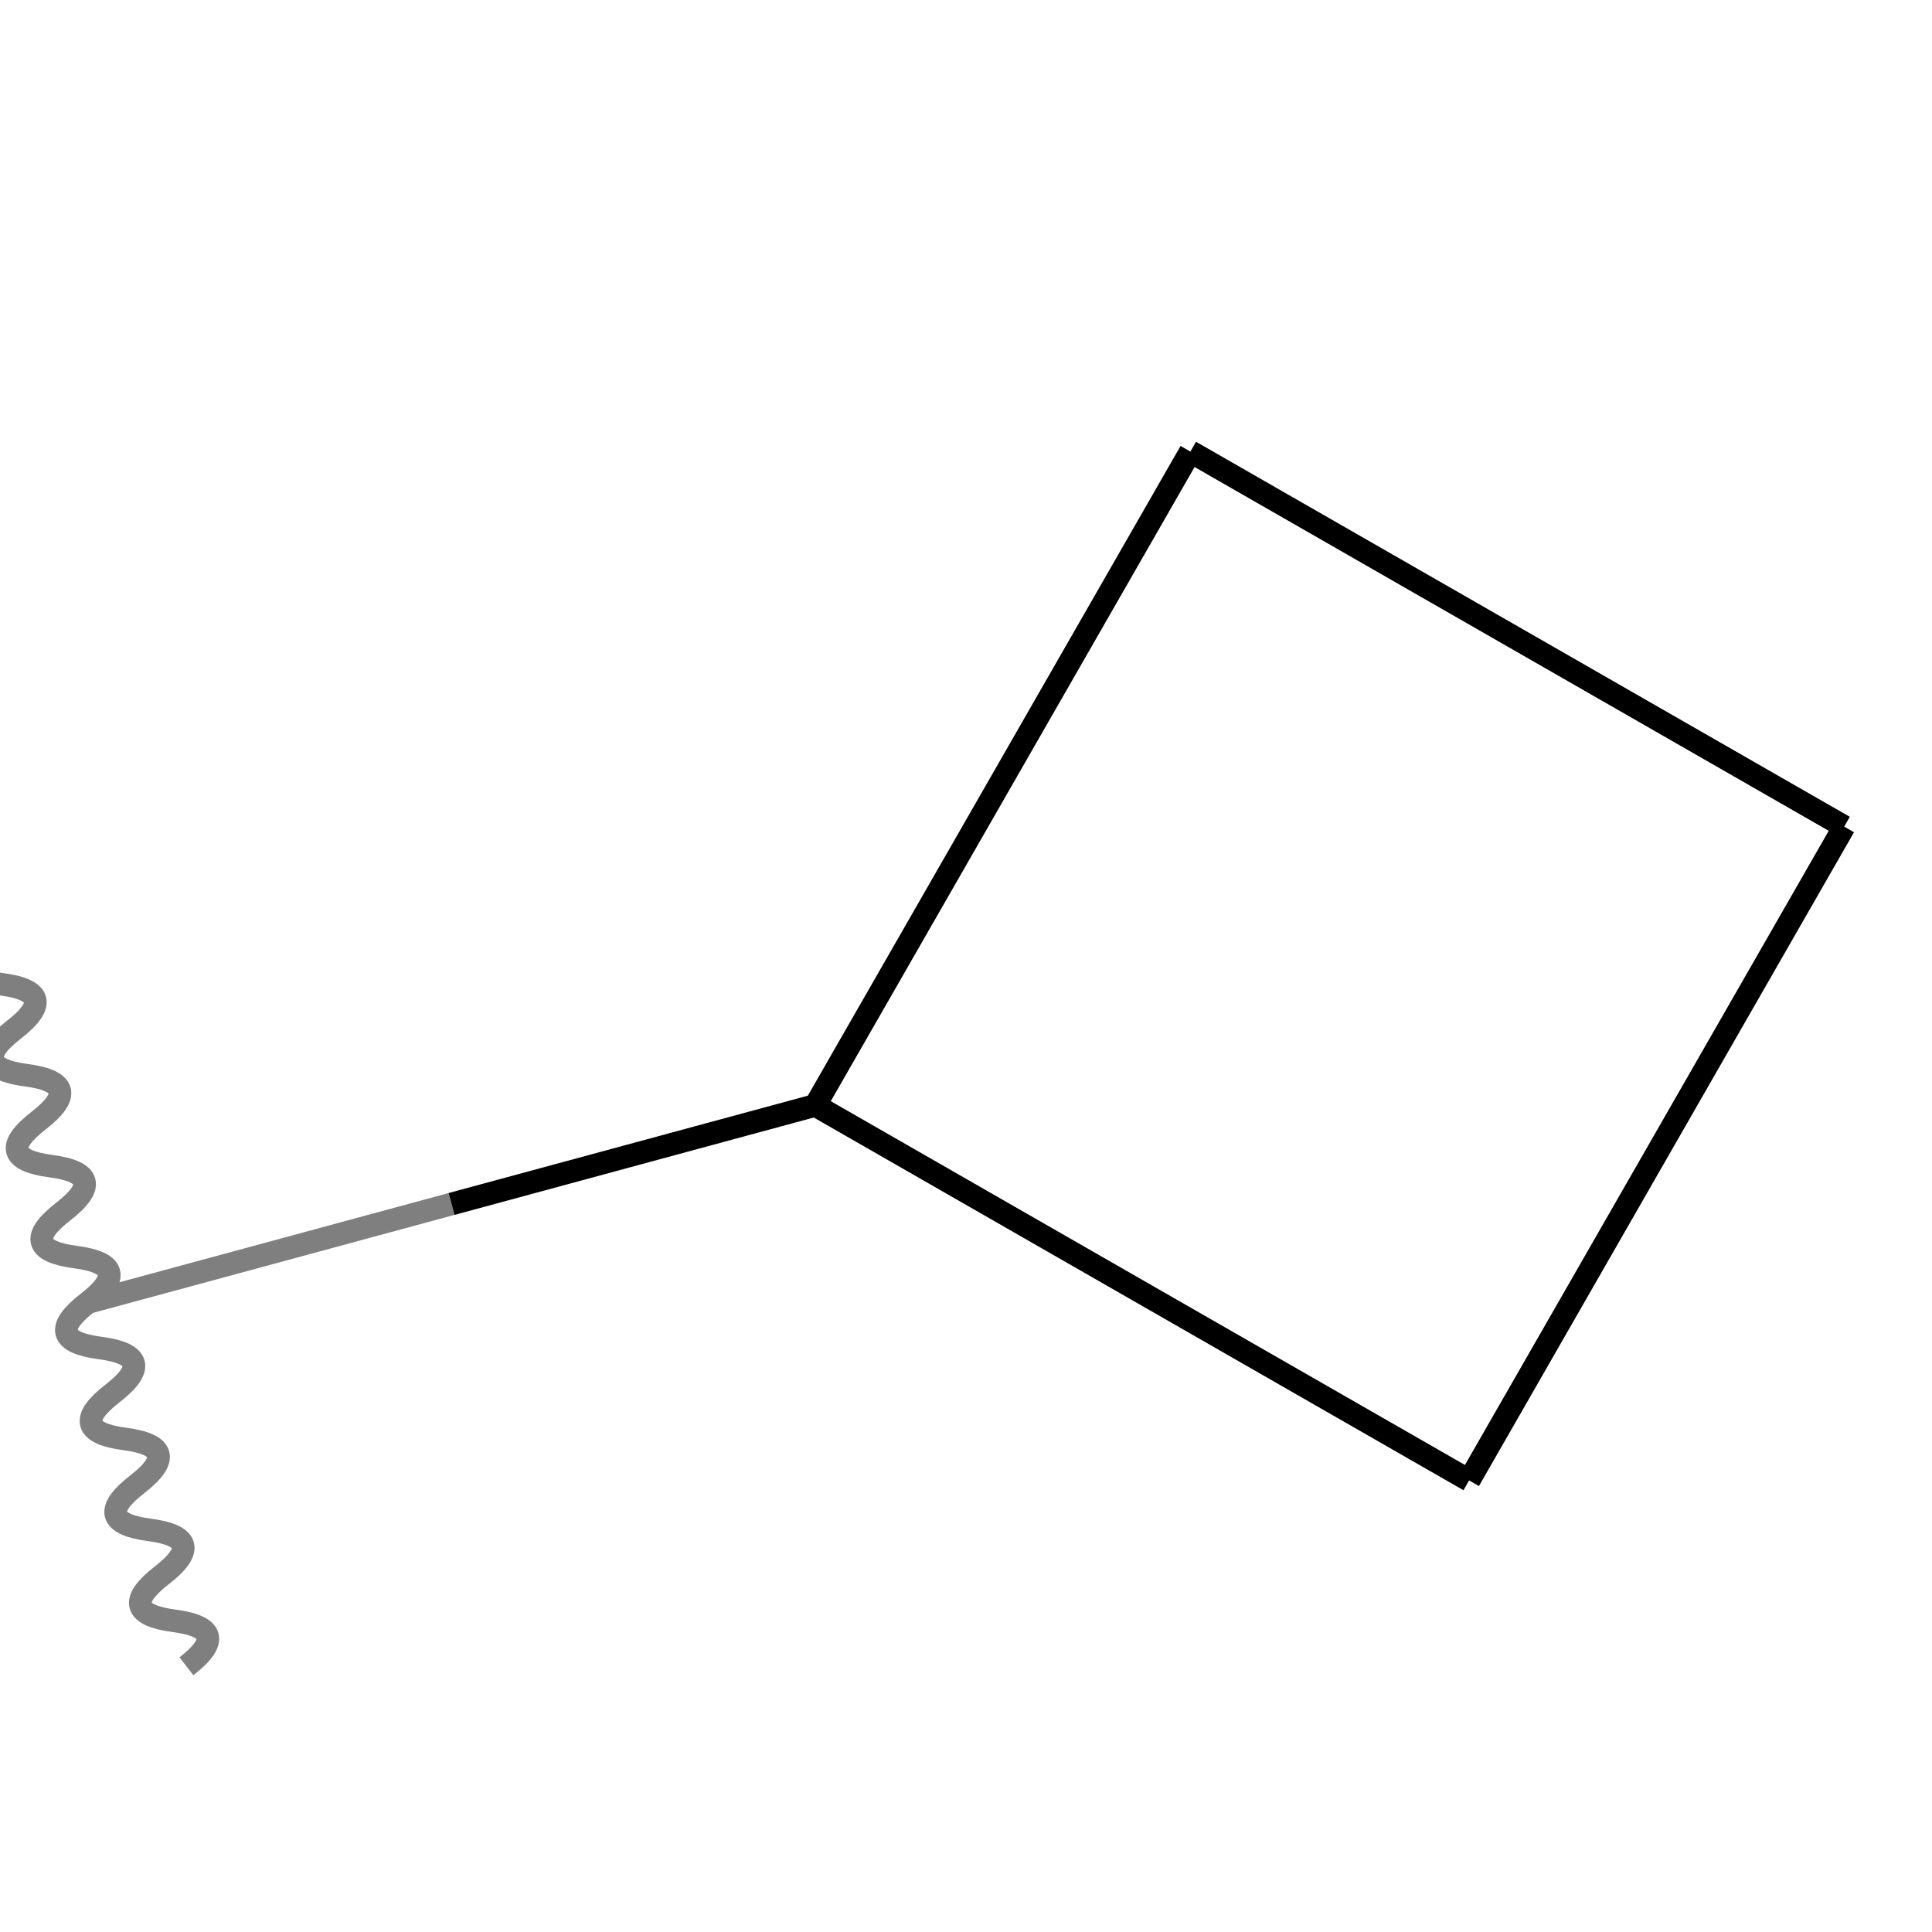 <svg xmlns="http://www.w3.org/2000/svg" xmlns:rdkit="http://www.rdkit.org/xml" xmlns:xlink="http://www.w3.org/1999/xlink" width="256" height="256" baseProfile="full" version="1.1" viewBox="0 0 256 256" xml:space="preserve"><rect style="opacity:1;fill:#fff;stroke:none" width="256" height="256" x="0" y="0"/><path d="M 11.636,172.594 L 59.836,159.53" class="bond-0" style="fill:none;fill-rule:evenodd;stroke:#7f7f7f;stroke-width:3px;stroke-linecap:butt;stroke-linejoin:miter;stroke-opacity:1"/><path d="M 59.836,159.53 L 108.035,146.467" class="bond-0" style="fill:none;fill-rule:evenodd;stroke:#000;stroke-width:3px;stroke-linecap:butt;stroke-linejoin:miter;stroke-opacity:1"/><path d="M 108.035,146.467 L 157.733,59.836" class="bond-1" style="fill:none;fill-rule:evenodd;stroke:#000;stroke-width:3px;stroke-linecap:butt;stroke-linejoin:miter;stroke-opacity:1"/><path d="M 108.035,146.467 L 194.666,196.164" class="bond-4" style="fill:none;fill-rule:evenodd;stroke:#000;stroke-width:3px;stroke-linecap:butt;stroke-linejoin:miter;stroke-opacity:1"/><path d="M 157.733,59.836 L 244.364,109.533" class="bond-2" style="fill:none;fill-rule:evenodd;stroke:#000;stroke-width:3px;stroke-linecap:butt;stroke-linejoin:miter;stroke-opacity:1"/><path d="M 244.364,109.533 L 194.666,196.164" class="bond-3" style="fill:none;fill-rule:evenodd;stroke:#000;stroke-width:3px;stroke-linecap:butt;stroke-linejoin:miter;stroke-opacity:1"/><path d="M24.7,220.792 C28.975,217.478 28.431,215.469 23.067,214.767 C17.703,214.065 17.158,212.057 21.434,208.743 C25.709,205.428 25.165,203.42 19.801,202.718 C14.437,202.016 13.893,200.008 18.168,196.693 C22.444,193.378 21.899,191.37 16.535,190.668 C11.171,189.966 10.627,187.958 14.902,184.643 C19.178,181.329 18.633,179.321 13.269,178.619 C7.905,177.917 7.361,175.909 11.636,172.594 C15.912,169.279 15.368,167.271 10.004,166.569 C4.639,165.867 4.095,163.859 8.371,160.544 C12.646,157.23 12.102,155.221 6.738,154.52 C1.374,153.818 0.829,151.809 5.105,148.495 C9.38,145.18 8.836,143.172 3.472,142.47 C-1.892,141.768 -2.437,139.76 1.839,136.445 C6.114,133.131 5.57,131.122 0.206,130.42 C-5.158,129.718 -5.702,127.71 -1.427,124.396" style="fill:none;stroke:#7f7f7f;stroke-width:3px;stroke-linecap:butt;stroke-linejoin:miter;stroke-opacity:1"/></svg>